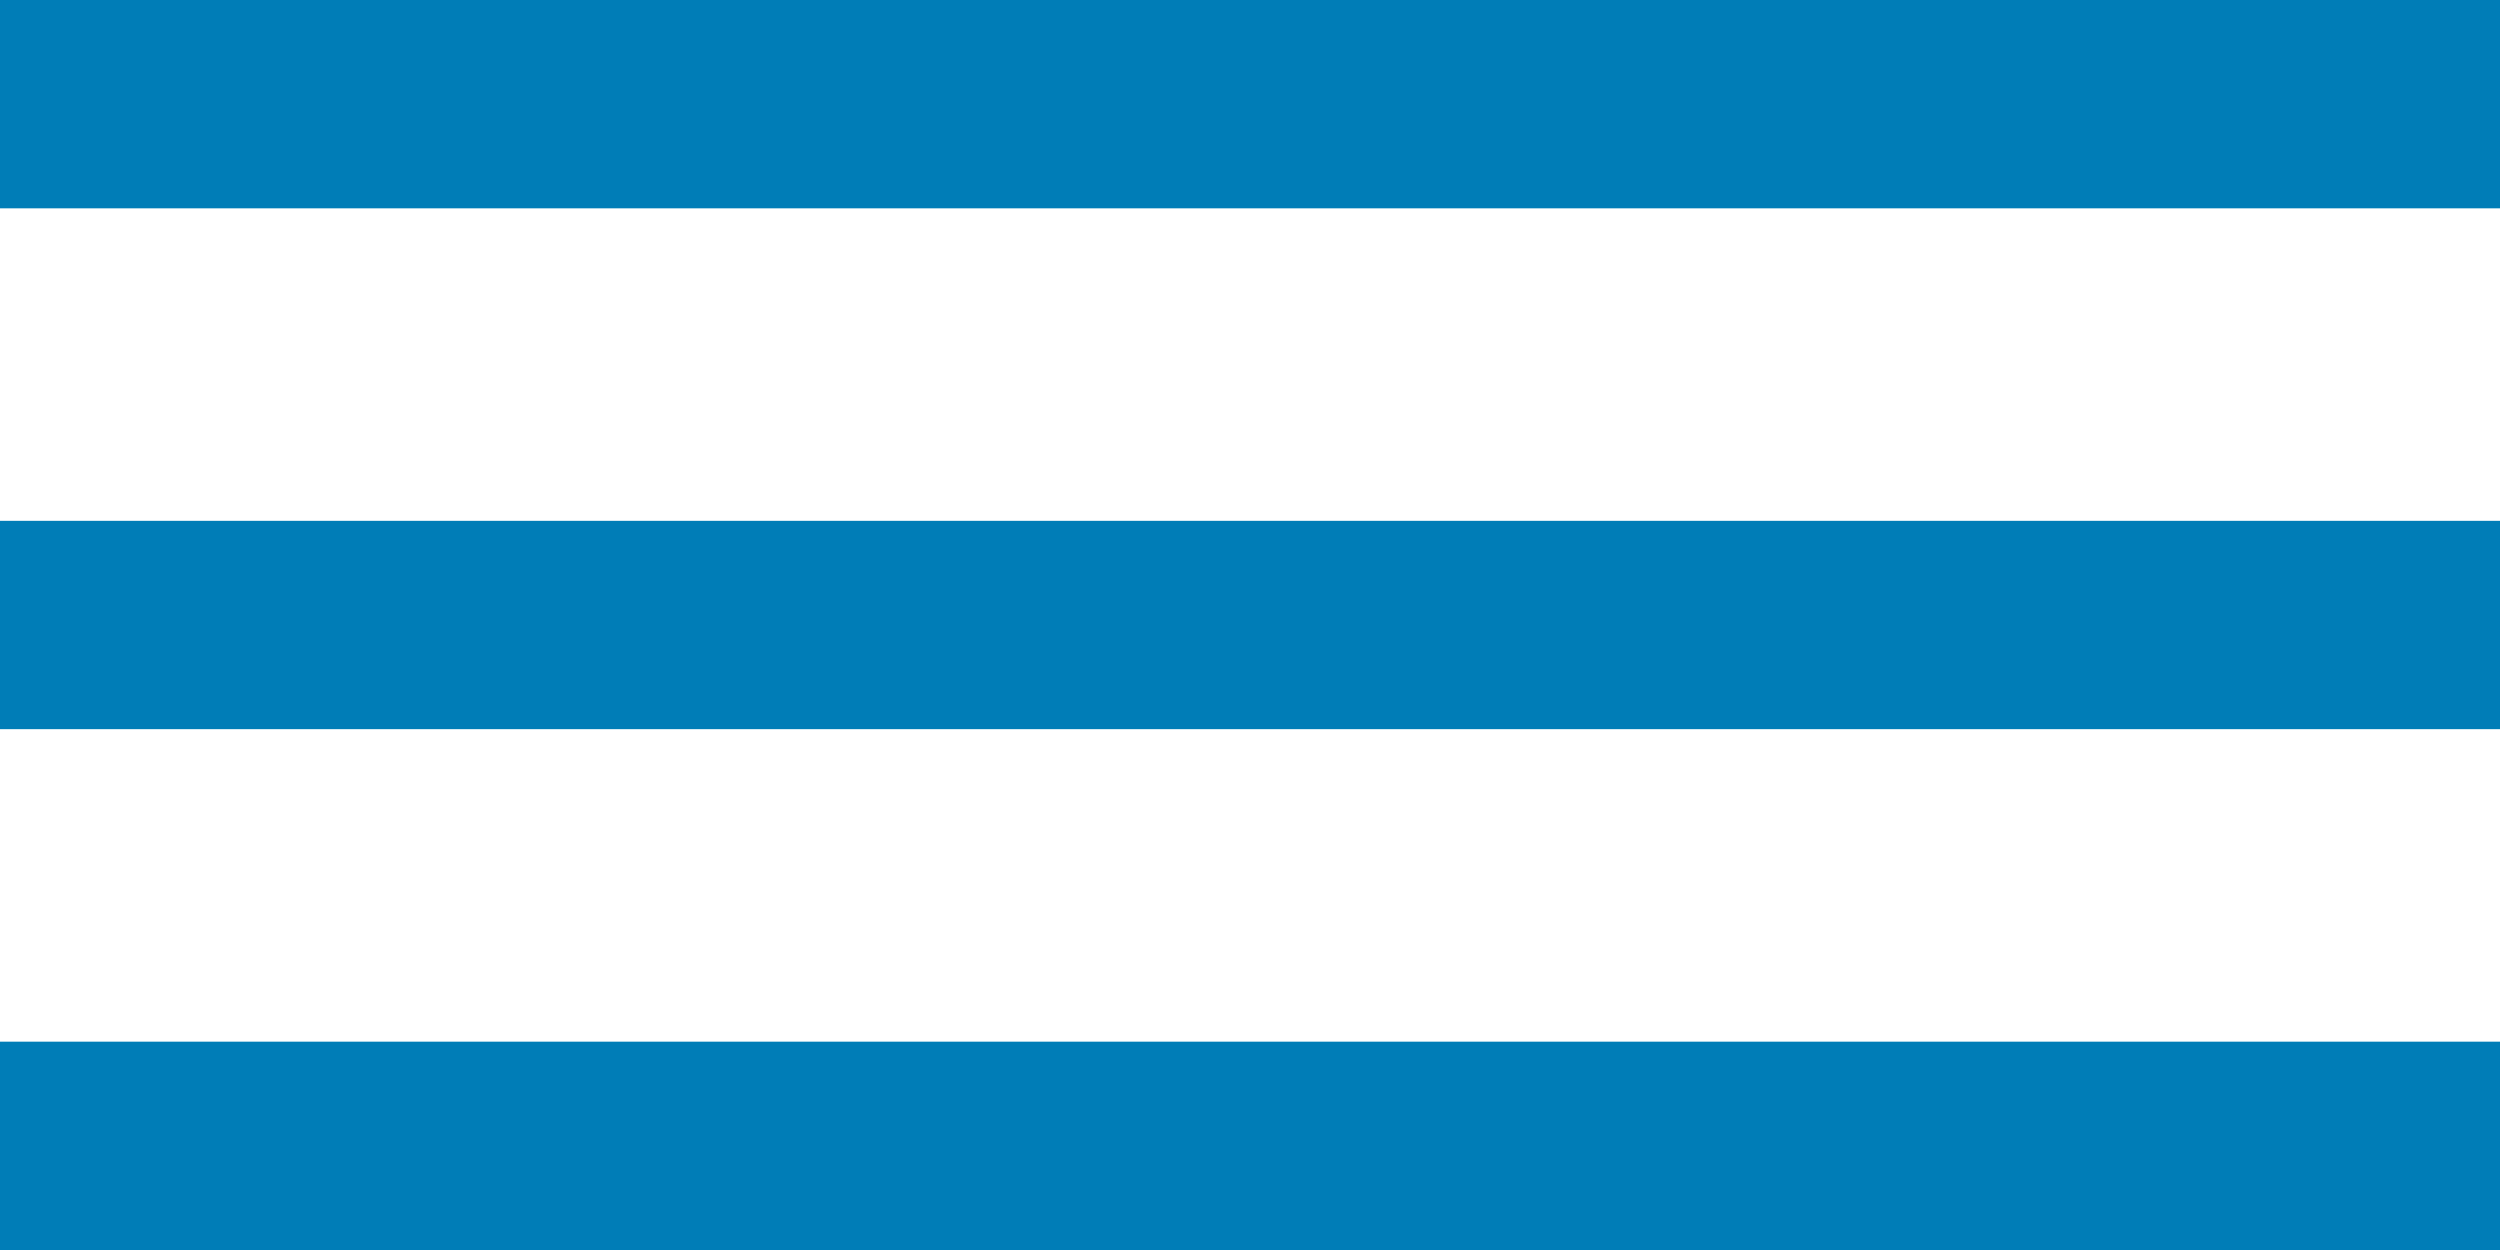 <svg width="48" height="24" viewBox="0 0 48 24" fill="none" xmlns="http://www.w3.org/2000/svg">
<rect width="48" height="4" fill="#007DB7"/>
<rect y="10" width="48" height="4" fill="#007DB7"/>
<rect y="20" width="48" height="4" fill="#007DB7"/>
</svg>
